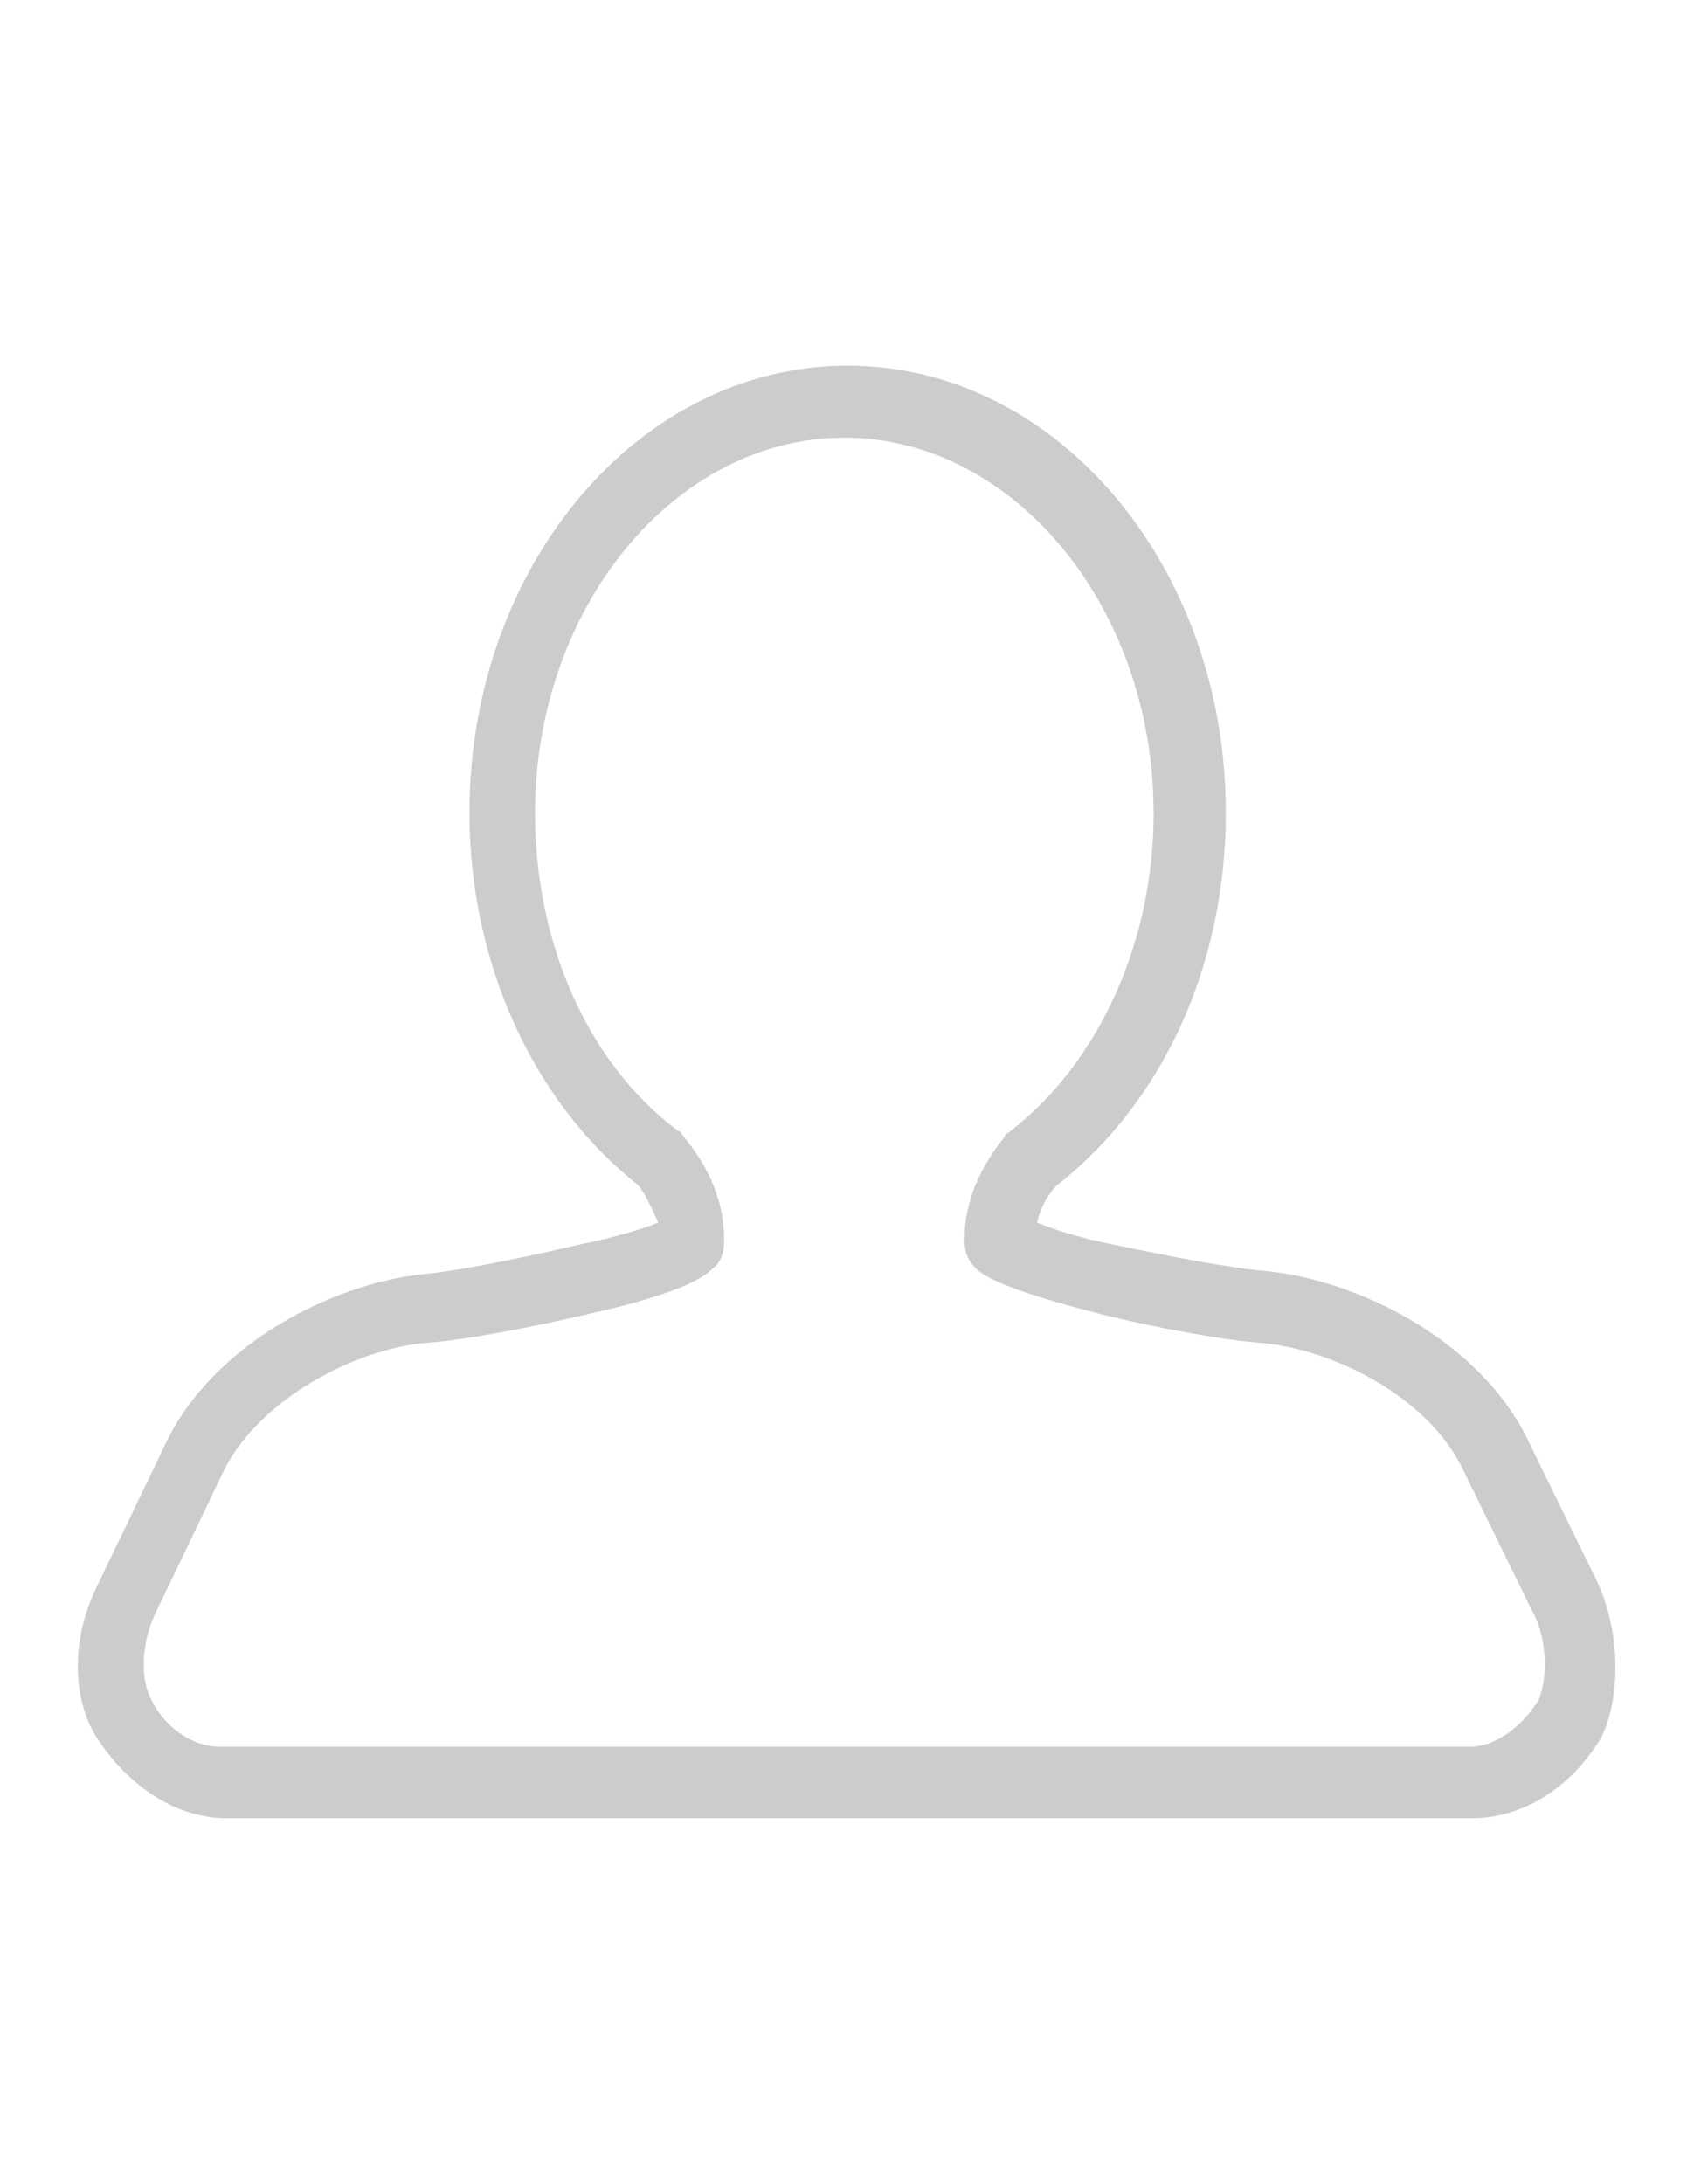 <?xml version="1.0" encoding="utf-8"?>
<!-- Generator: Adobe Illustrator 18.0.0, SVG Export Plug-In . SVG Version: 6.00 Build 0)  -->
<!DOCTYPE svg PUBLIC "-//W3C//DTD SVG 1.1//EN" "http://www.w3.org/Graphics/SVG/1.1/DTD/svg11.dtd">
<svg version="1.1" id="Capa_1" xmlns="http://www.w3.org/2000/svg" xmlns:xlink="http://www.w3.org/1999/xlink" x="0px" y="0px"
	 viewBox="0 0 612 792" enable-background="new 0 0 612 792" xml:space="preserve">
<g>
	<g id="_x32_4_1_">
		<g>
			<path fill="#CCCCCC" d="M578.7,572.1l-24.9-50.9c-17.7-35.4-61.3-57.1-94.5-60.3c-12.5-1-34.2-5.2-54-9.3
				c-15.6-3.1-23.9-6.2-29.1-8.3c1-4.1,3.1-9.3,7.2-13.5c38.5-30.1,61.3-80,61.3-135.1c0-89.4-61.3-162.1-137.2-162.1
				s-137.2,72.7-137.2,162.1c0,54,22.9,104.9,61.3,135.1c3.1,4.1,5.2,9.3,7.2,13.5c-5.2,2.1-14.6,5.2-30.1,8.3
				c-21.8,5.2-43.6,9.3-54,10.3c-33.2,3.1-76.9,24.9-94.5,61.3l-25,52c-9.3,18.6-9.3,40.5,0,55c11.4,17.7,29.1,29.1,46.8,29.1h452
				c17.7,0,35.4-10.3,46.8-29.1C588.1,615.7,588.1,590.8,578.7,572.1z M558,616.7c-5.2,8.3-14.6,16.7-24.9,16.7H80
				c-11.4,0-20.8-8.3-24.9-16.7c-4.1-7.2-4.1-19.8,1-31.1L81,533.7c12.5-26,47.8-44.7,73.8-46.8c14.6-1,40.5-6.2,58.1-10.3
				c37.4-8.3,43.6-14.6,45.7-16.7c3.1-2.1,4.1-6.2,4.1-10.3c0-13.5-5.2-26-14.6-37.4c-1-1-1-2.1-2.1-2.1
				c-33.2-24.9-51.9-68.6-51.9-115.3c0-74.8,50.9-136.1,112.2-136.1S418.5,220,418.5,294.8c0,46.8-19.8,90.4-51.9,115.3
				c-1,1-2.1,1-2.1,2.1c-9.3,11.4-14.6,23.9-14.6,37.4c0,4.1,1,7.2,4.1,10.3c2.1,2.1,8.3,7.2,45.7,16.7c20.8,5.2,44.7,9.3,57.1,10.3
				c27,2.1,61.3,19.8,73.8,45.7l24.9,50.9C562.1,594.9,561.1,610.5,558,616.7z"/>
		</g>
	</g>
</g>
</svg>
